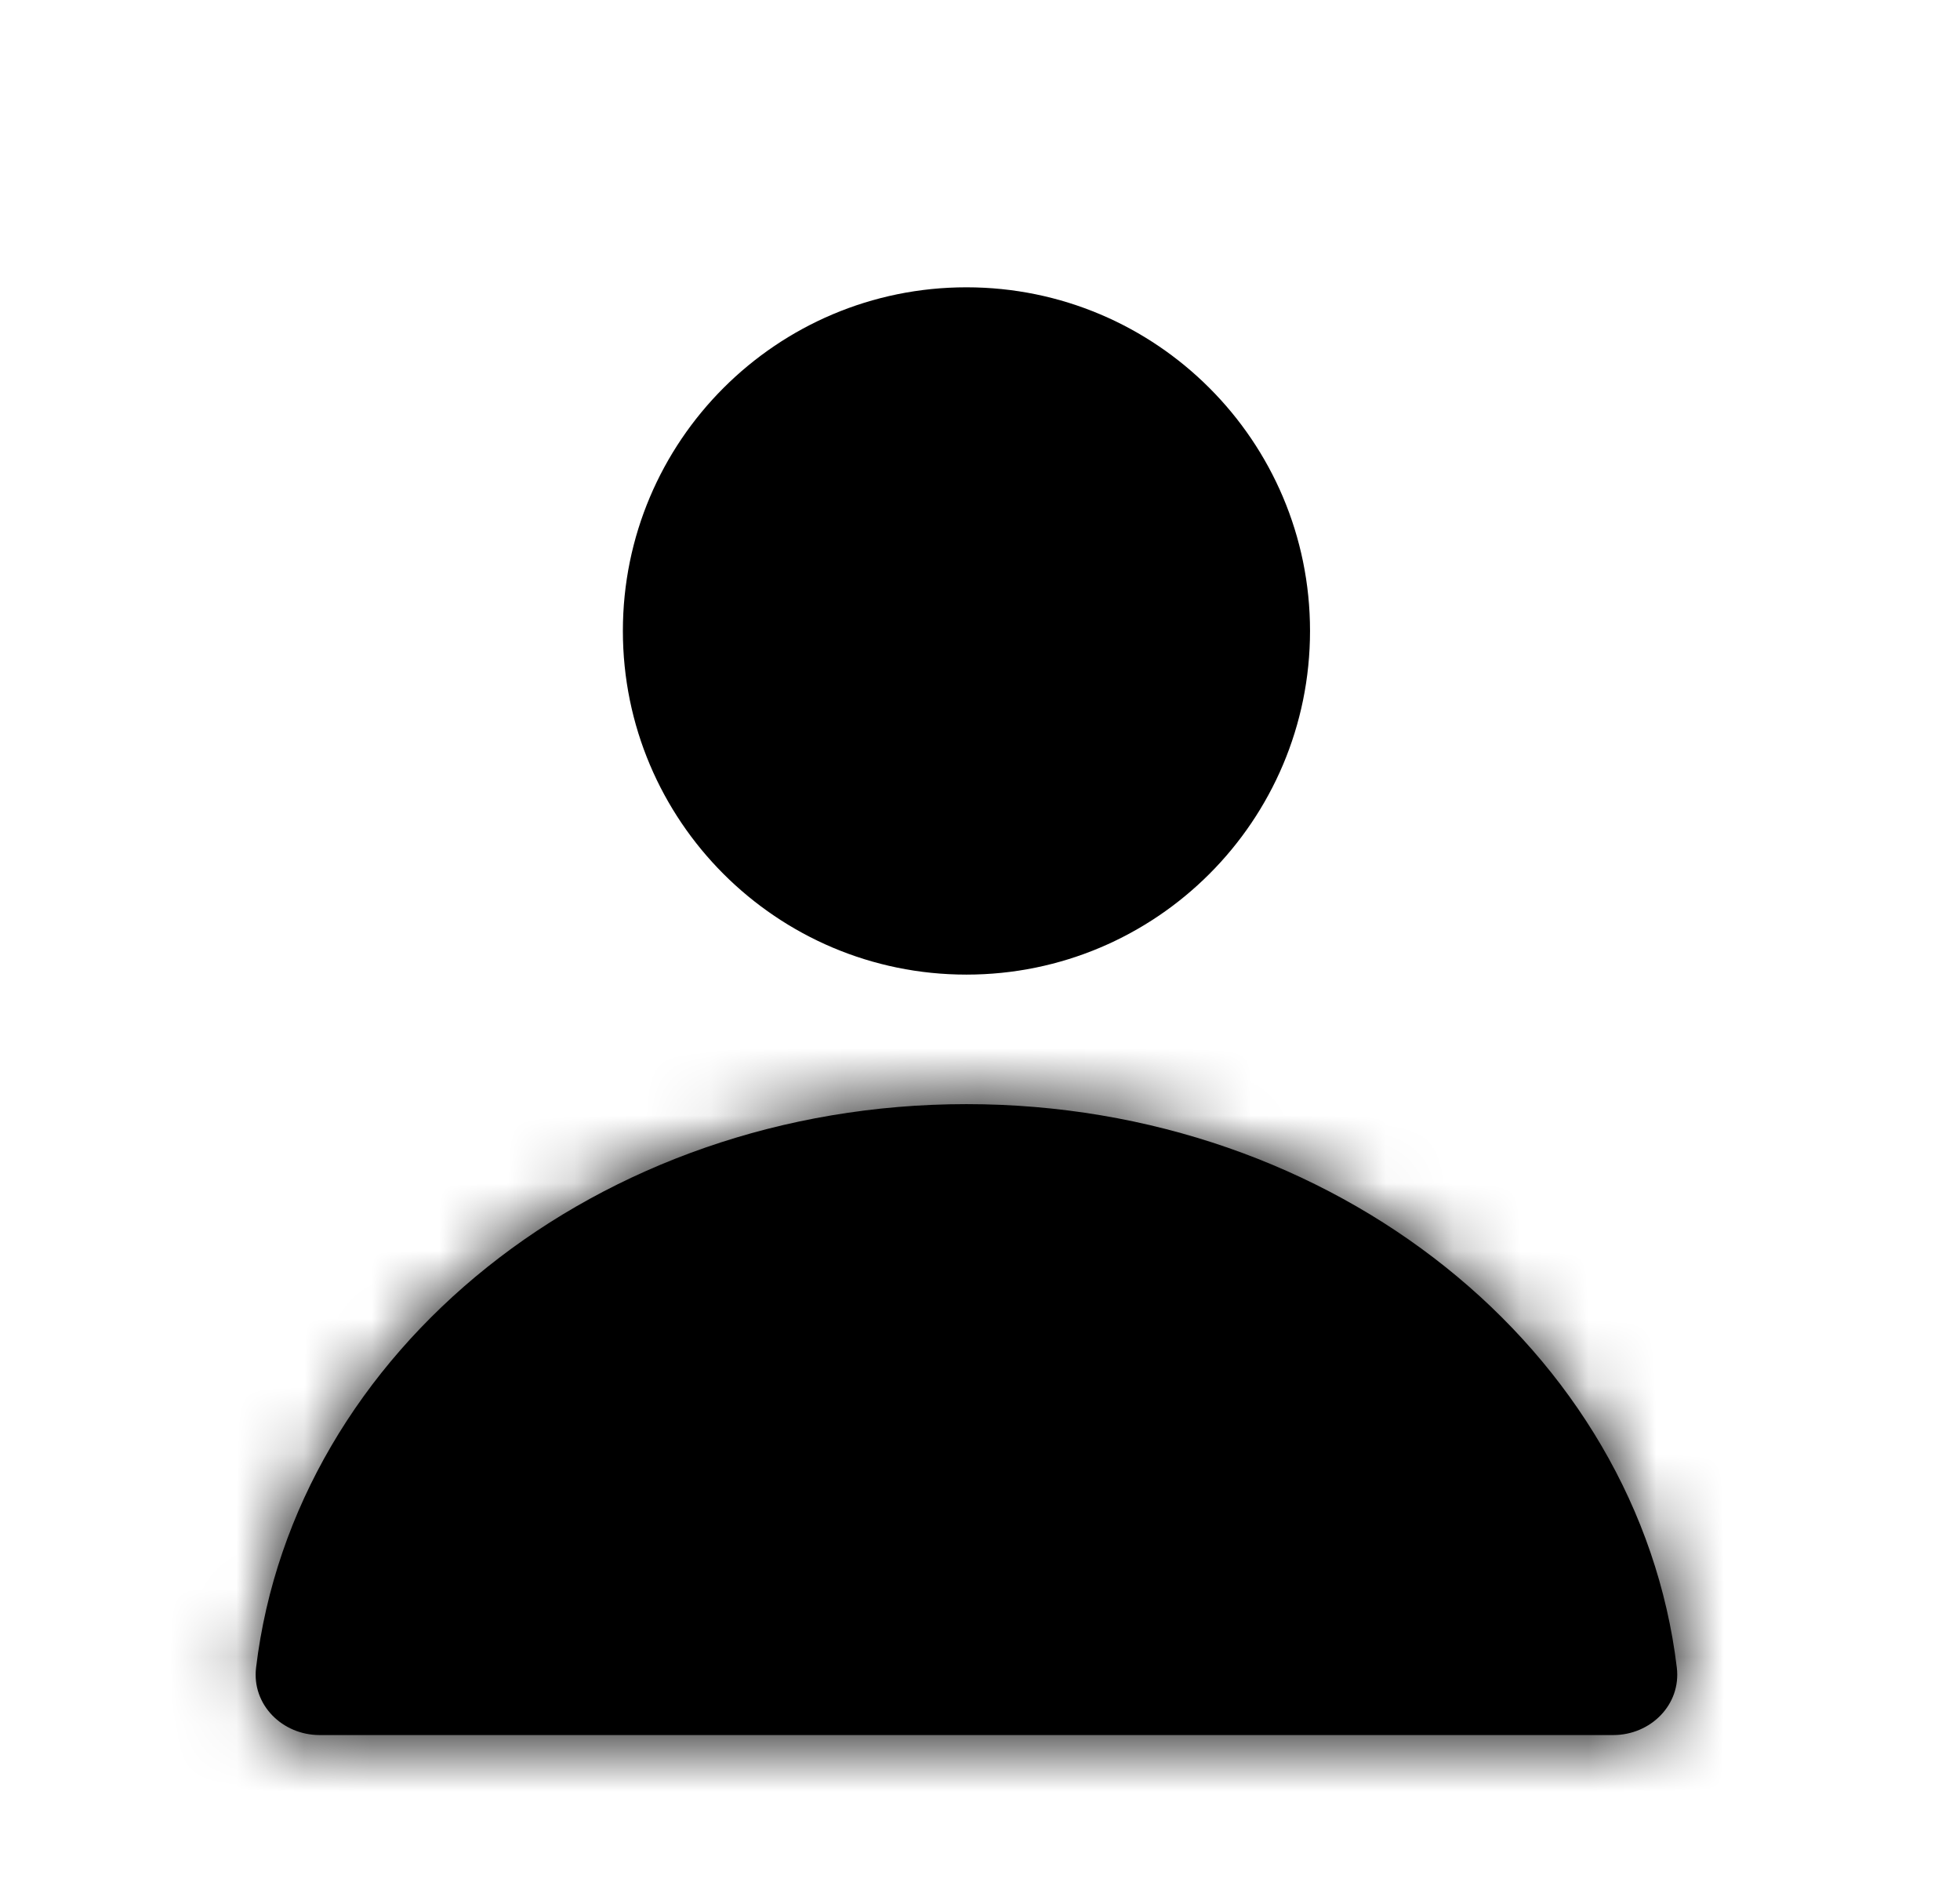 <svg width="29" height="28" viewBox="0 0 29 28" xmlns="http://www.w3.org/2000/svg">
<path d="M19.383 9.333C19.383 12.141 17.107 14.417 14.299 14.417C11.492 14.417 9.216 12.141 9.216 9.333C9.216 6.526 11.492 4.25 14.299 4.25C17.107 4.25 19.383 6.526 19.383 9.333Z"  stroke-width="1.5"/>
<mask id="path-2-inside-1_2733_28556" >
<path fill-rule="evenodd" clip-rule="evenodd" d="M23.87 25.666C24.422 25.666 24.876 25.217 24.81 24.668C24.246 19.983 19.755 16.333 14.299 16.333C8.843 16.333 4.353 19.983 3.789 24.668C3.723 25.217 4.177 25.666 4.729 25.666H23.87Z"/>
</mask>
<path fill-rule="evenodd" clip-rule="evenodd" d="M23.87 25.666C24.422 25.666 24.876 25.217 24.81 24.668C24.246 19.983 19.755 16.333 14.299 16.333C8.843 16.333 4.353 19.983 3.789 24.668C3.723 25.217 4.177 25.666 4.729 25.666H23.87Z" />
<path d="M14.299 17.833C19.138 17.833 22.863 21.048 23.321 24.848L26.299 24.489C25.629 18.918 20.373 14.833 14.299 14.833V17.833ZM5.278 24.848C5.735 21.048 9.461 17.833 14.299 17.833V14.833C8.225 14.833 2.97 18.918 2.299 24.489L5.278 24.848ZM4.729 27.166H23.87V24.166H4.729V27.166ZM2.299 24.489C2.111 26.052 3.404 27.166 4.729 27.166V24.166C4.861 24.166 4.999 24.22 5.107 24.332C5.223 24.453 5.303 24.643 5.278 24.848L2.299 24.489ZM23.321 24.848C23.296 24.643 23.376 24.453 23.491 24.332C23.6 24.22 23.738 24.166 23.87 24.166V27.166C25.195 27.166 26.487 26.052 26.299 24.489L23.321 24.848Z" fill="black" mask="url(#path-2-inside-1_2733_28556)"/>
</svg>
